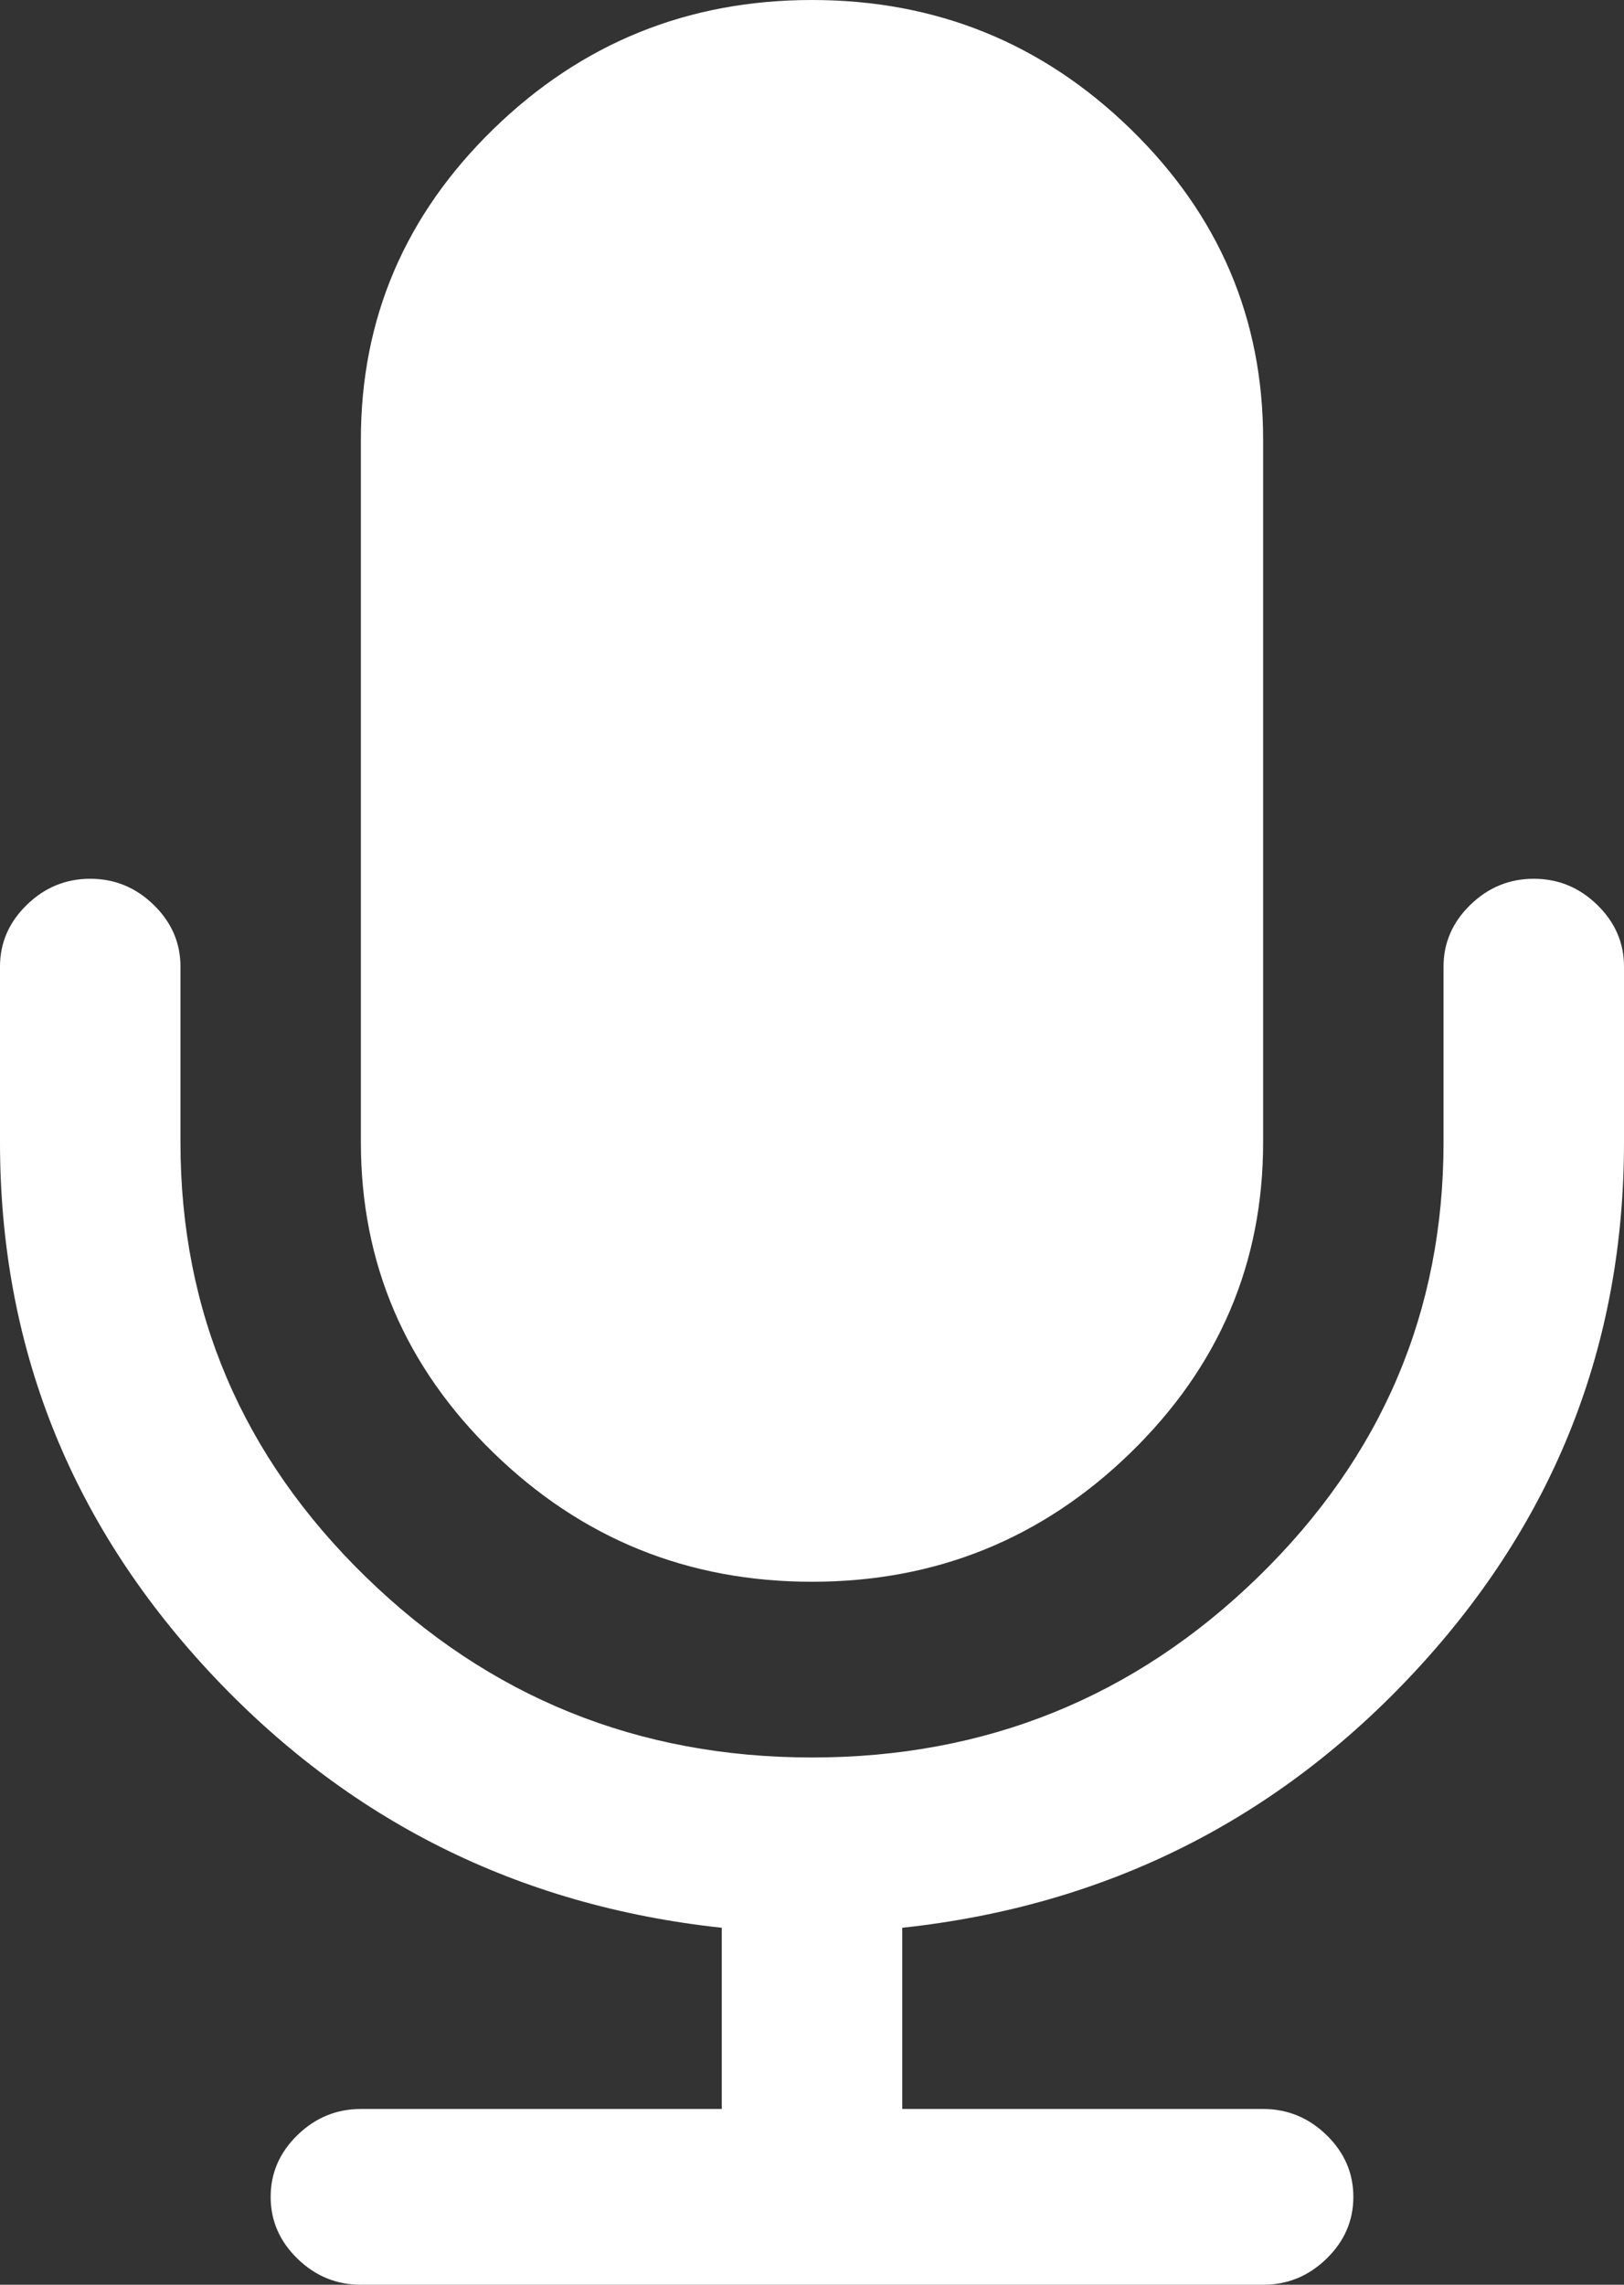 ﻿<?xml version="1.0" encoding="utf-8"?>
<svg version="1.1" xmlns:xlink="http://www.w3.org/1999/xlink" width="32px" height="45px" xmlns="http://www.w3.org/2000/svg">
  <rect width="100%" height="100%" fill="#333333" stroke="none"/>
  <g transform="matrix(1 0 0 1 -179 -554 )">
    <path d="M 31.472 17.822  C 31.824 18.164  32 18.57  32 19.038  L 32 22.5  C 32 26.484  30.634 29.95  27.903 32.898  C 25.171 35.846  21.796 37.536  17.778 37.969  L 17.778 41.538  L 24.889 41.538  C 25.37 41.538  25.787 41.71  26.139 42.052  C 26.491 42.395  26.667 42.8  26.667 43.269  C 26.667 43.738  26.491 44.144  26.139 44.486  C 25.787 44.829  25.37 45  24.889 45  L 7.111 45  C 6.63 45  6.213 44.829  5.861 44.486  C 5.509 44.144  5.333 43.738  5.333 43.269  C 5.333 42.8  5.509 42.395  5.861 42.052  C 6.213 41.71  6.63 41.538  7.111 41.538  L 14.222 41.538  L 14.222 37.969  C 10.204 37.536  6.829 35.846  4.097 32.898  C 1.366 29.95  0 26.484  0 22.5  L 0 19.038  C 0 18.57  0.176 18.164  0.528 17.822  C 0.88 17.479  1.296 17.308  1.778 17.308  C 2.259 17.308  2.676 17.479  3.028 17.822  C 3.38 18.164  3.556 18.57  3.556 19.038  L 3.556 22.5  C 3.556 25.835  4.773 28.688  7.208 31.059  C 9.644 33.43  12.574 34.615  16 34.615  C 19.426 34.615  22.356 33.43  24.792 31.059  C 27.227 28.688  28.444 25.835  28.444 22.5  L 28.444 19.038  C 28.444 18.57  28.62 18.164  28.972 17.822  C 29.324 17.479  29.741 17.308  30.222 17.308  C 30.704 17.308  31.12 17.479  31.472 17.822  Z M 22.278 2.542  C 24.019 4.237  24.889 6.274  24.889 8.654  L 24.889 22.5  C 24.889 24.88  24.019 26.917  22.278 28.612  C 20.537 30.306  18.444 31.154  16 31.154  C 13.556 31.154  11.463 30.306  9.722 28.612  C 7.981 26.917  7.111 24.88  7.111 22.5  L 7.111 8.654  C 7.111 6.274  7.981 4.237  9.722 2.542  C 11.463 0.847  13.556 0  16 0  C 18.444 0  20.537 0.847  22.278 2.542  Z " fill-rule="nonzero" fill="#ffffff" stroke="none" transform="matrix(1 0 0 1 179 554 )" />
  </g>
</svg>